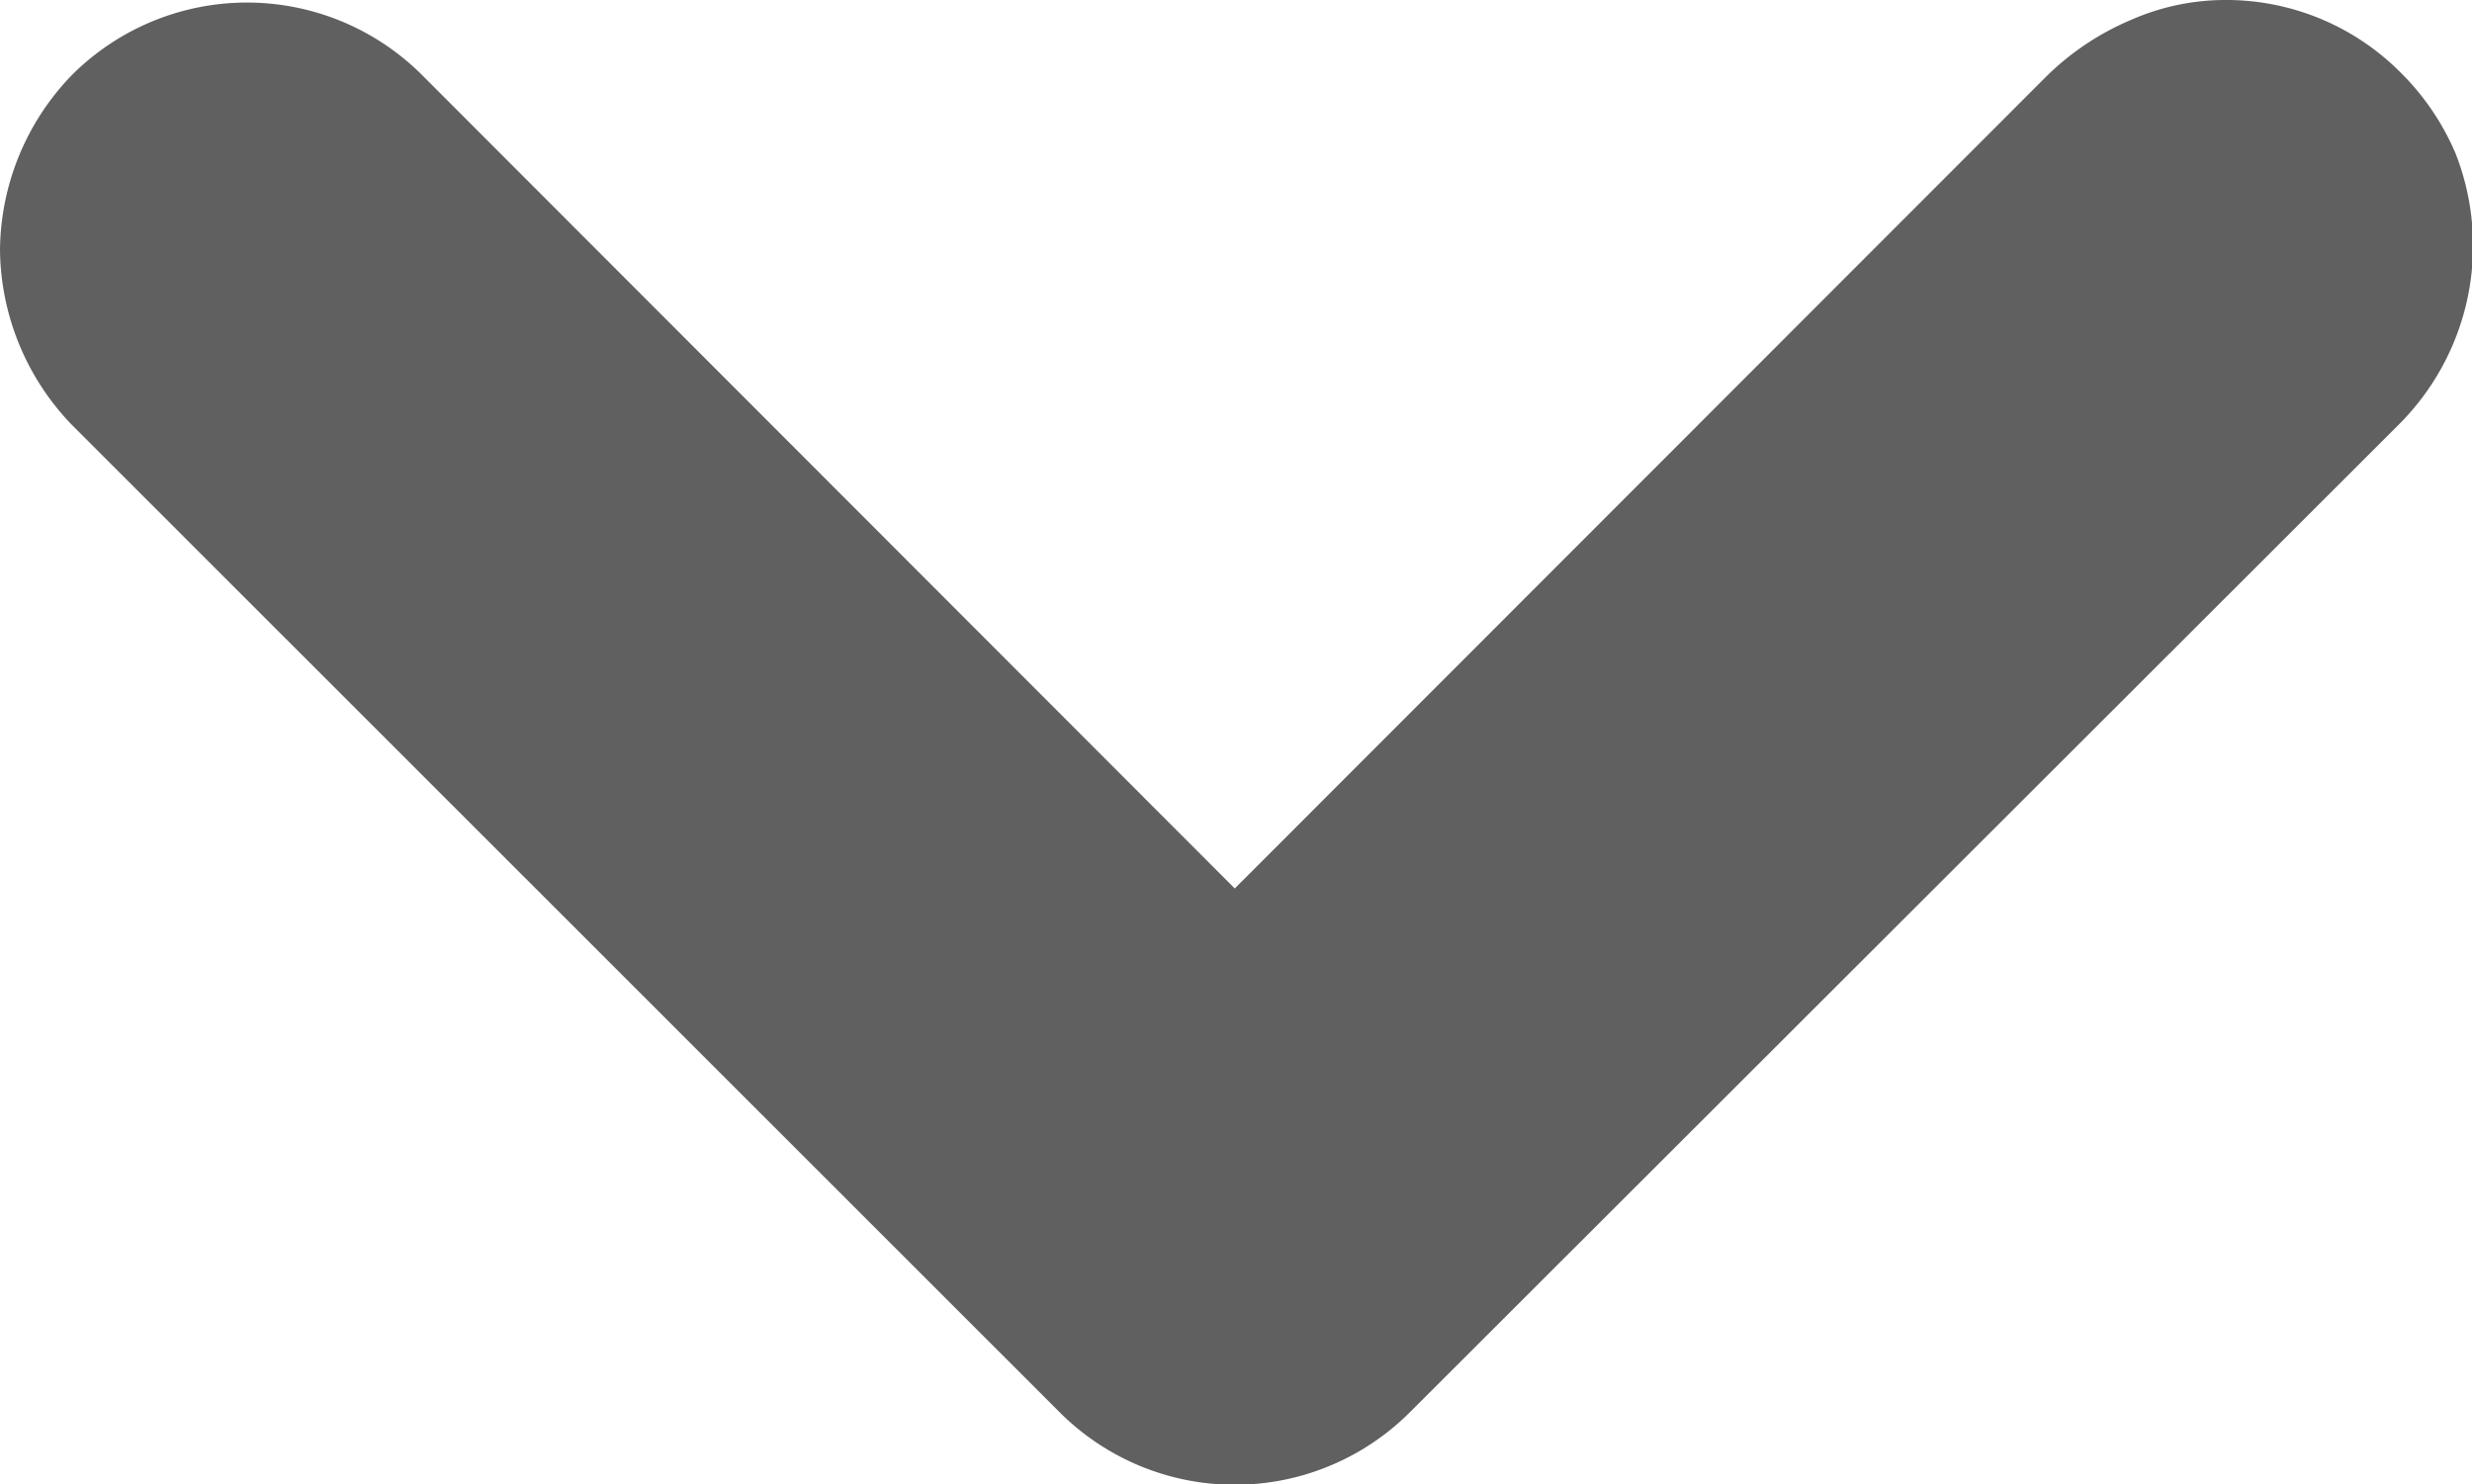 <svg xmlns="http://www.w3.org/2000/svg" viewBox="0 0 89.83 53.95"><defs><style>.f11a5a95-f33a-4020-9314-e11821d1556d{fill:#606060;fill-rule:evenodd;}</style></defs><g id="e3fb6ad0-f9b4-4e50-889c-d0348d04b235" data-name="Capa 2"><g id="ac501252-f18e-47bc-a436-9b2916c41dd9" data-name="Iconos"><path id="ab9f9876-27cf-4279-b828-a9ae81d8d6a1" data-name="DownArrow_Icon" class="f11a5a95-f33a-4020-9314-e11821d1556d" d="M2.6,2.74a9,9,0,0,1,12.75,0L44.87,32.29,74.4,2.74a9.83,9.83,0,0,1,3-2A8.53,8.53,0,0,1,80.77,0a8.94,8.94,0,0,1,6.46,2.63,9.21,9.21,0,0,1,2,2.94,9.18,9.18,0,0,1-2.06,9.86L51.24,51.32a9,9,0,0,1-12.74,0L2.6,15.43A9.29,9.29,0,0,1,0,9.08,9.25,9.25,0,0,1,2.6,2.74Z"/></g></g></svg>